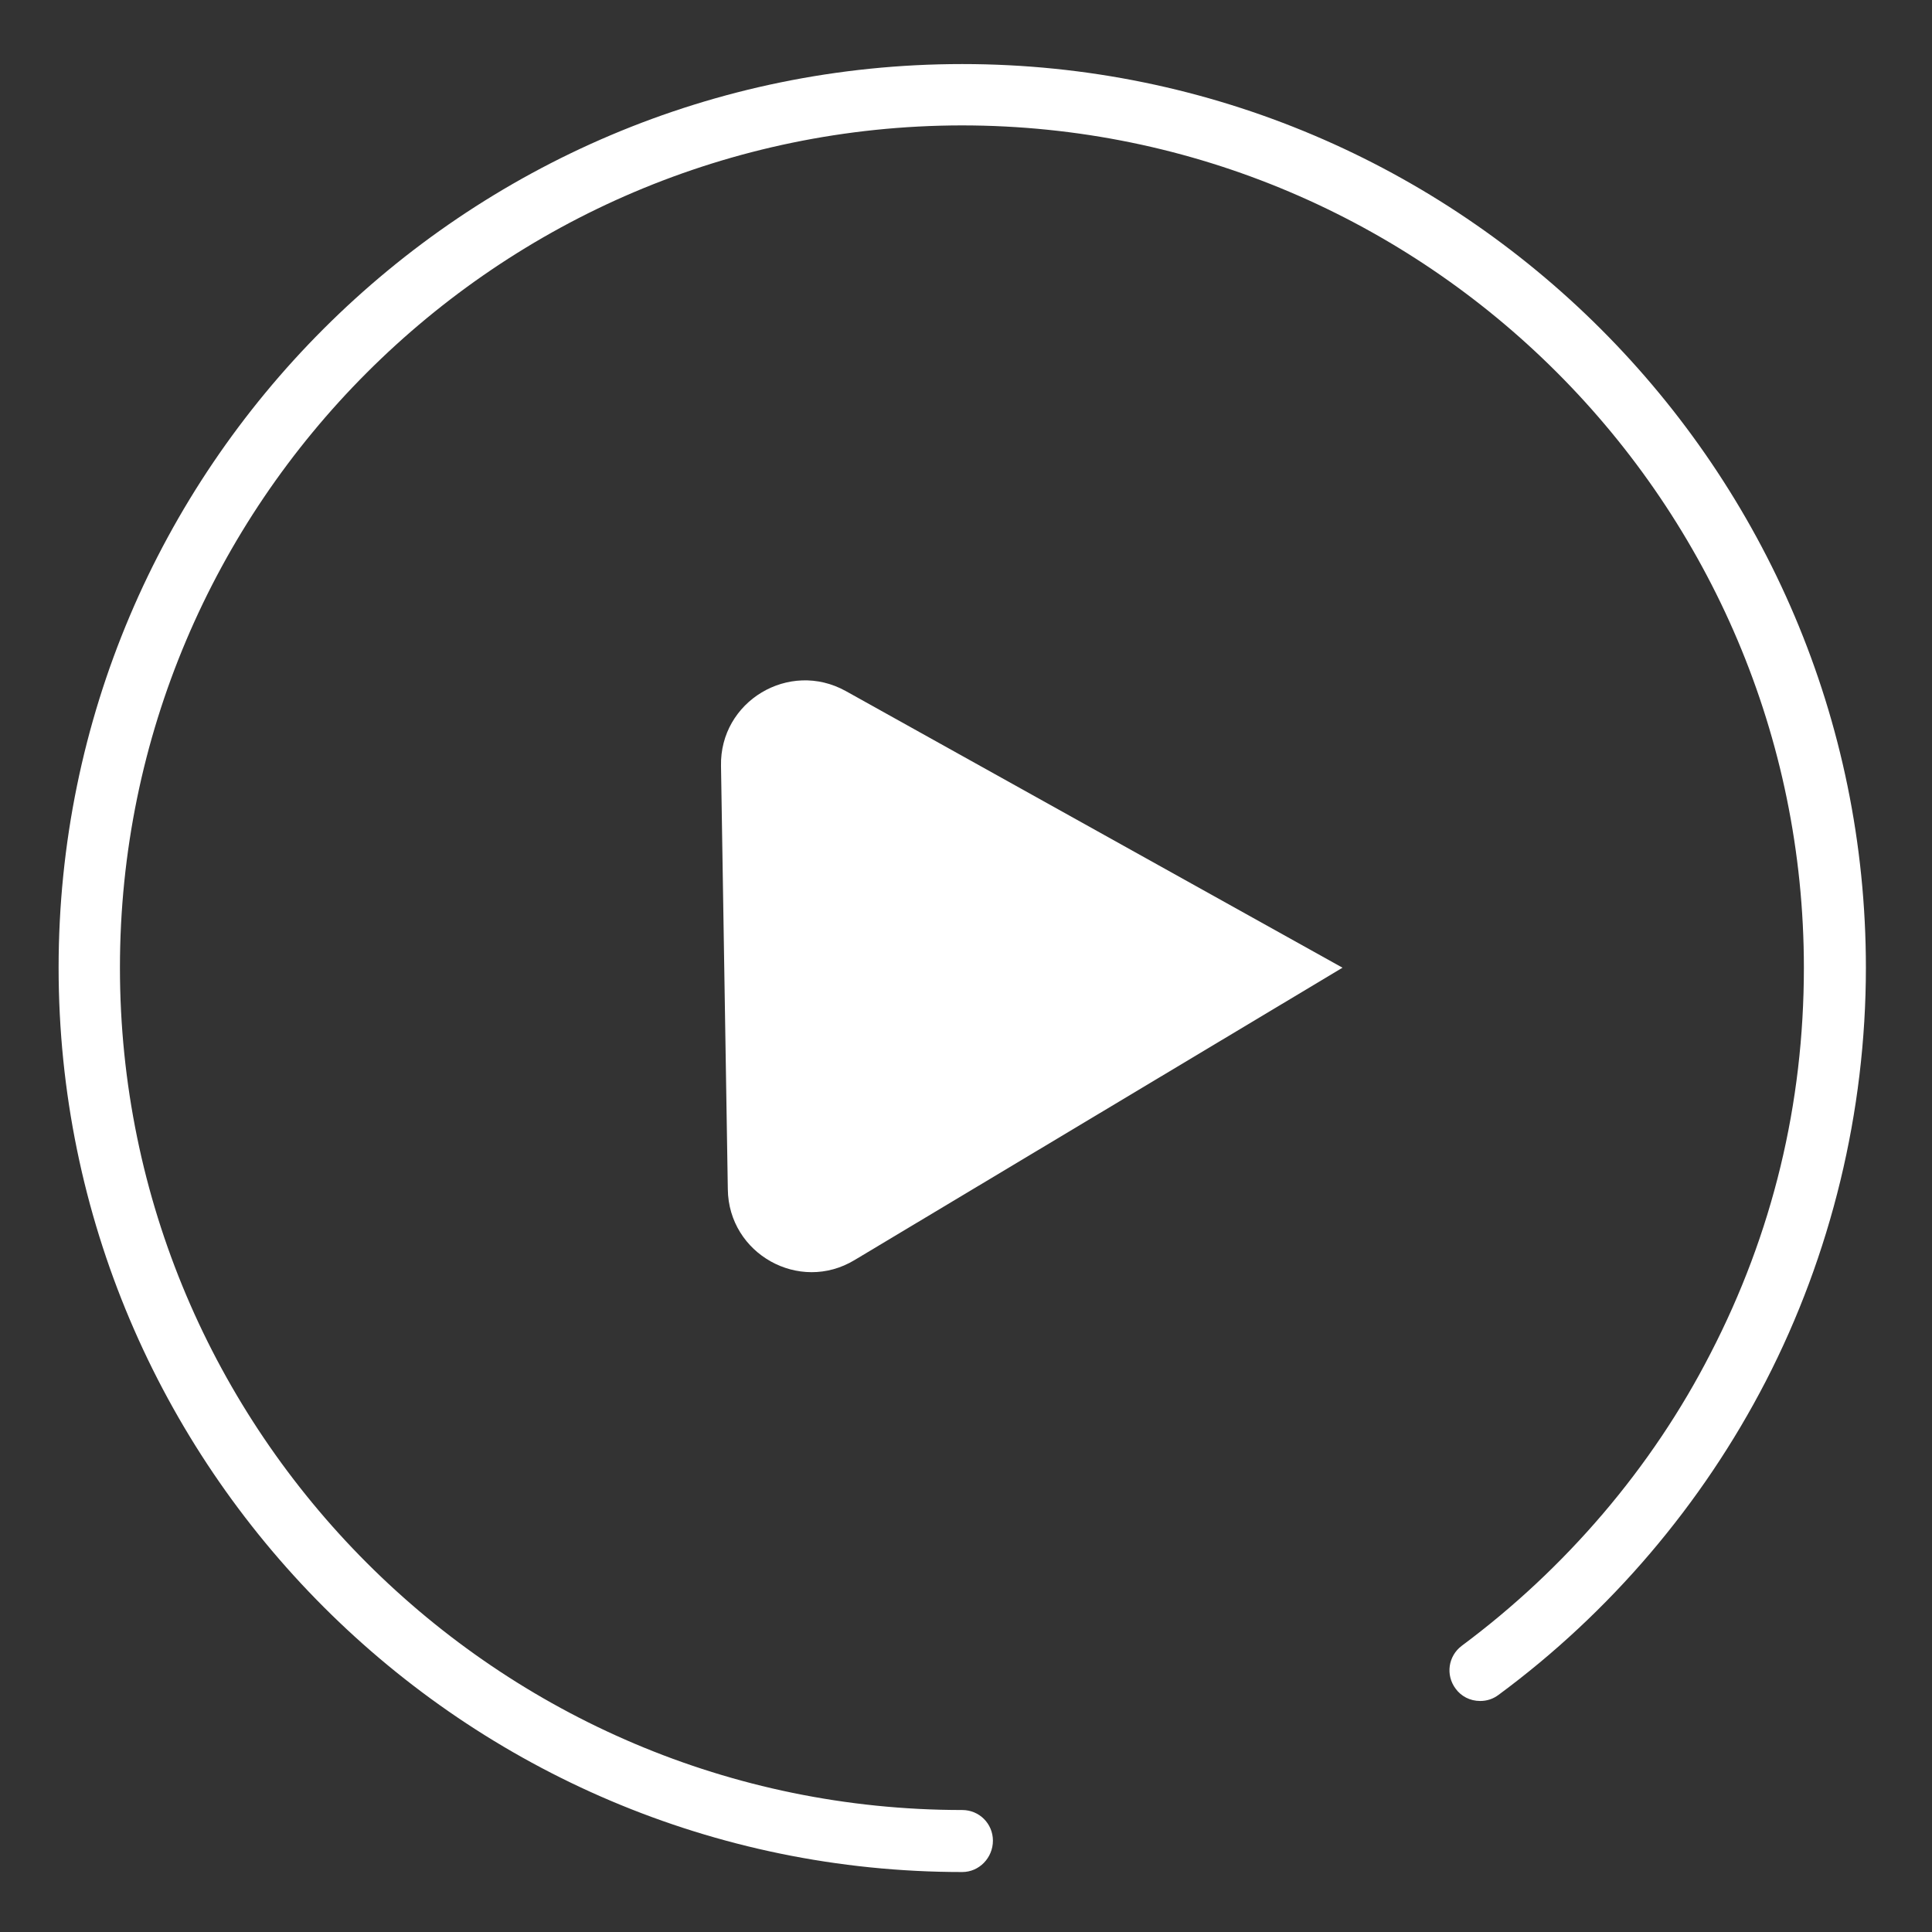 <?xml version="1.0" encoding="utf-8"?>
<!-- Generator: Adobe Illustrator 23.0.1, SVG Export Plug-In . SVG Version: 6.00 Build 0)  -->
<svg version="1.1" id="Layer_1" xmlns="http://www.w3.org/2000/svg" xmlns:xlink="http://www.w3.org/1999/xlink" x="0px" y="0px"
	 width="283.5px" height="283.5px" viewBox="0 0 283.5 283.5" style="enable-background:new 0 0 283.5 283.5;" xml:space="preserve"
	>
<rect x="0" y="0" width="283.5" height="283.5" fill="#333333" stroke="none"/>
<path style="fill:#FFFFFF;" d="M124.1,101.4c-8.3-4.6-18.5,1.5-18.3,11l1,62.1c0.1,9.5,10.5,15.3,18.6,10.4L197,142l0,0L124.1,101.4
	z"/>
<path style="fill:#FFFFFF;" d="M141.2,274.7C68.1,274.7,8.6,215.2,8.6,142S68.1,9.4,141.2,9.4c73.1,0,132.6,59.5,132.6,132.6
	c0,21.1-5.1,42.1-14.7,60.7c-9.3,18-22.8,33.9-39.2,46c-0.8,0.6-1.7,0.9-2.7,0.9c-1.5,0-2.8-0.7-3.6-1.8c-1.5-2-1.1-4.8,0.9-6.3
	c15.2-11.3,27.9-26.1,36.5-42.9c9.1-17.6,13.7-36.6,13.7-56.6c0-68.1-55.4-123.6-123.6-123.6C73,18.5,17.6,73.9,17.6,142
	S73,265.6,141.2,265.6c2.5,0,4.5,2,4.5,4.5C145.7,272.6,143.7,274.7,141.2,274.7z"/>
</svg>
